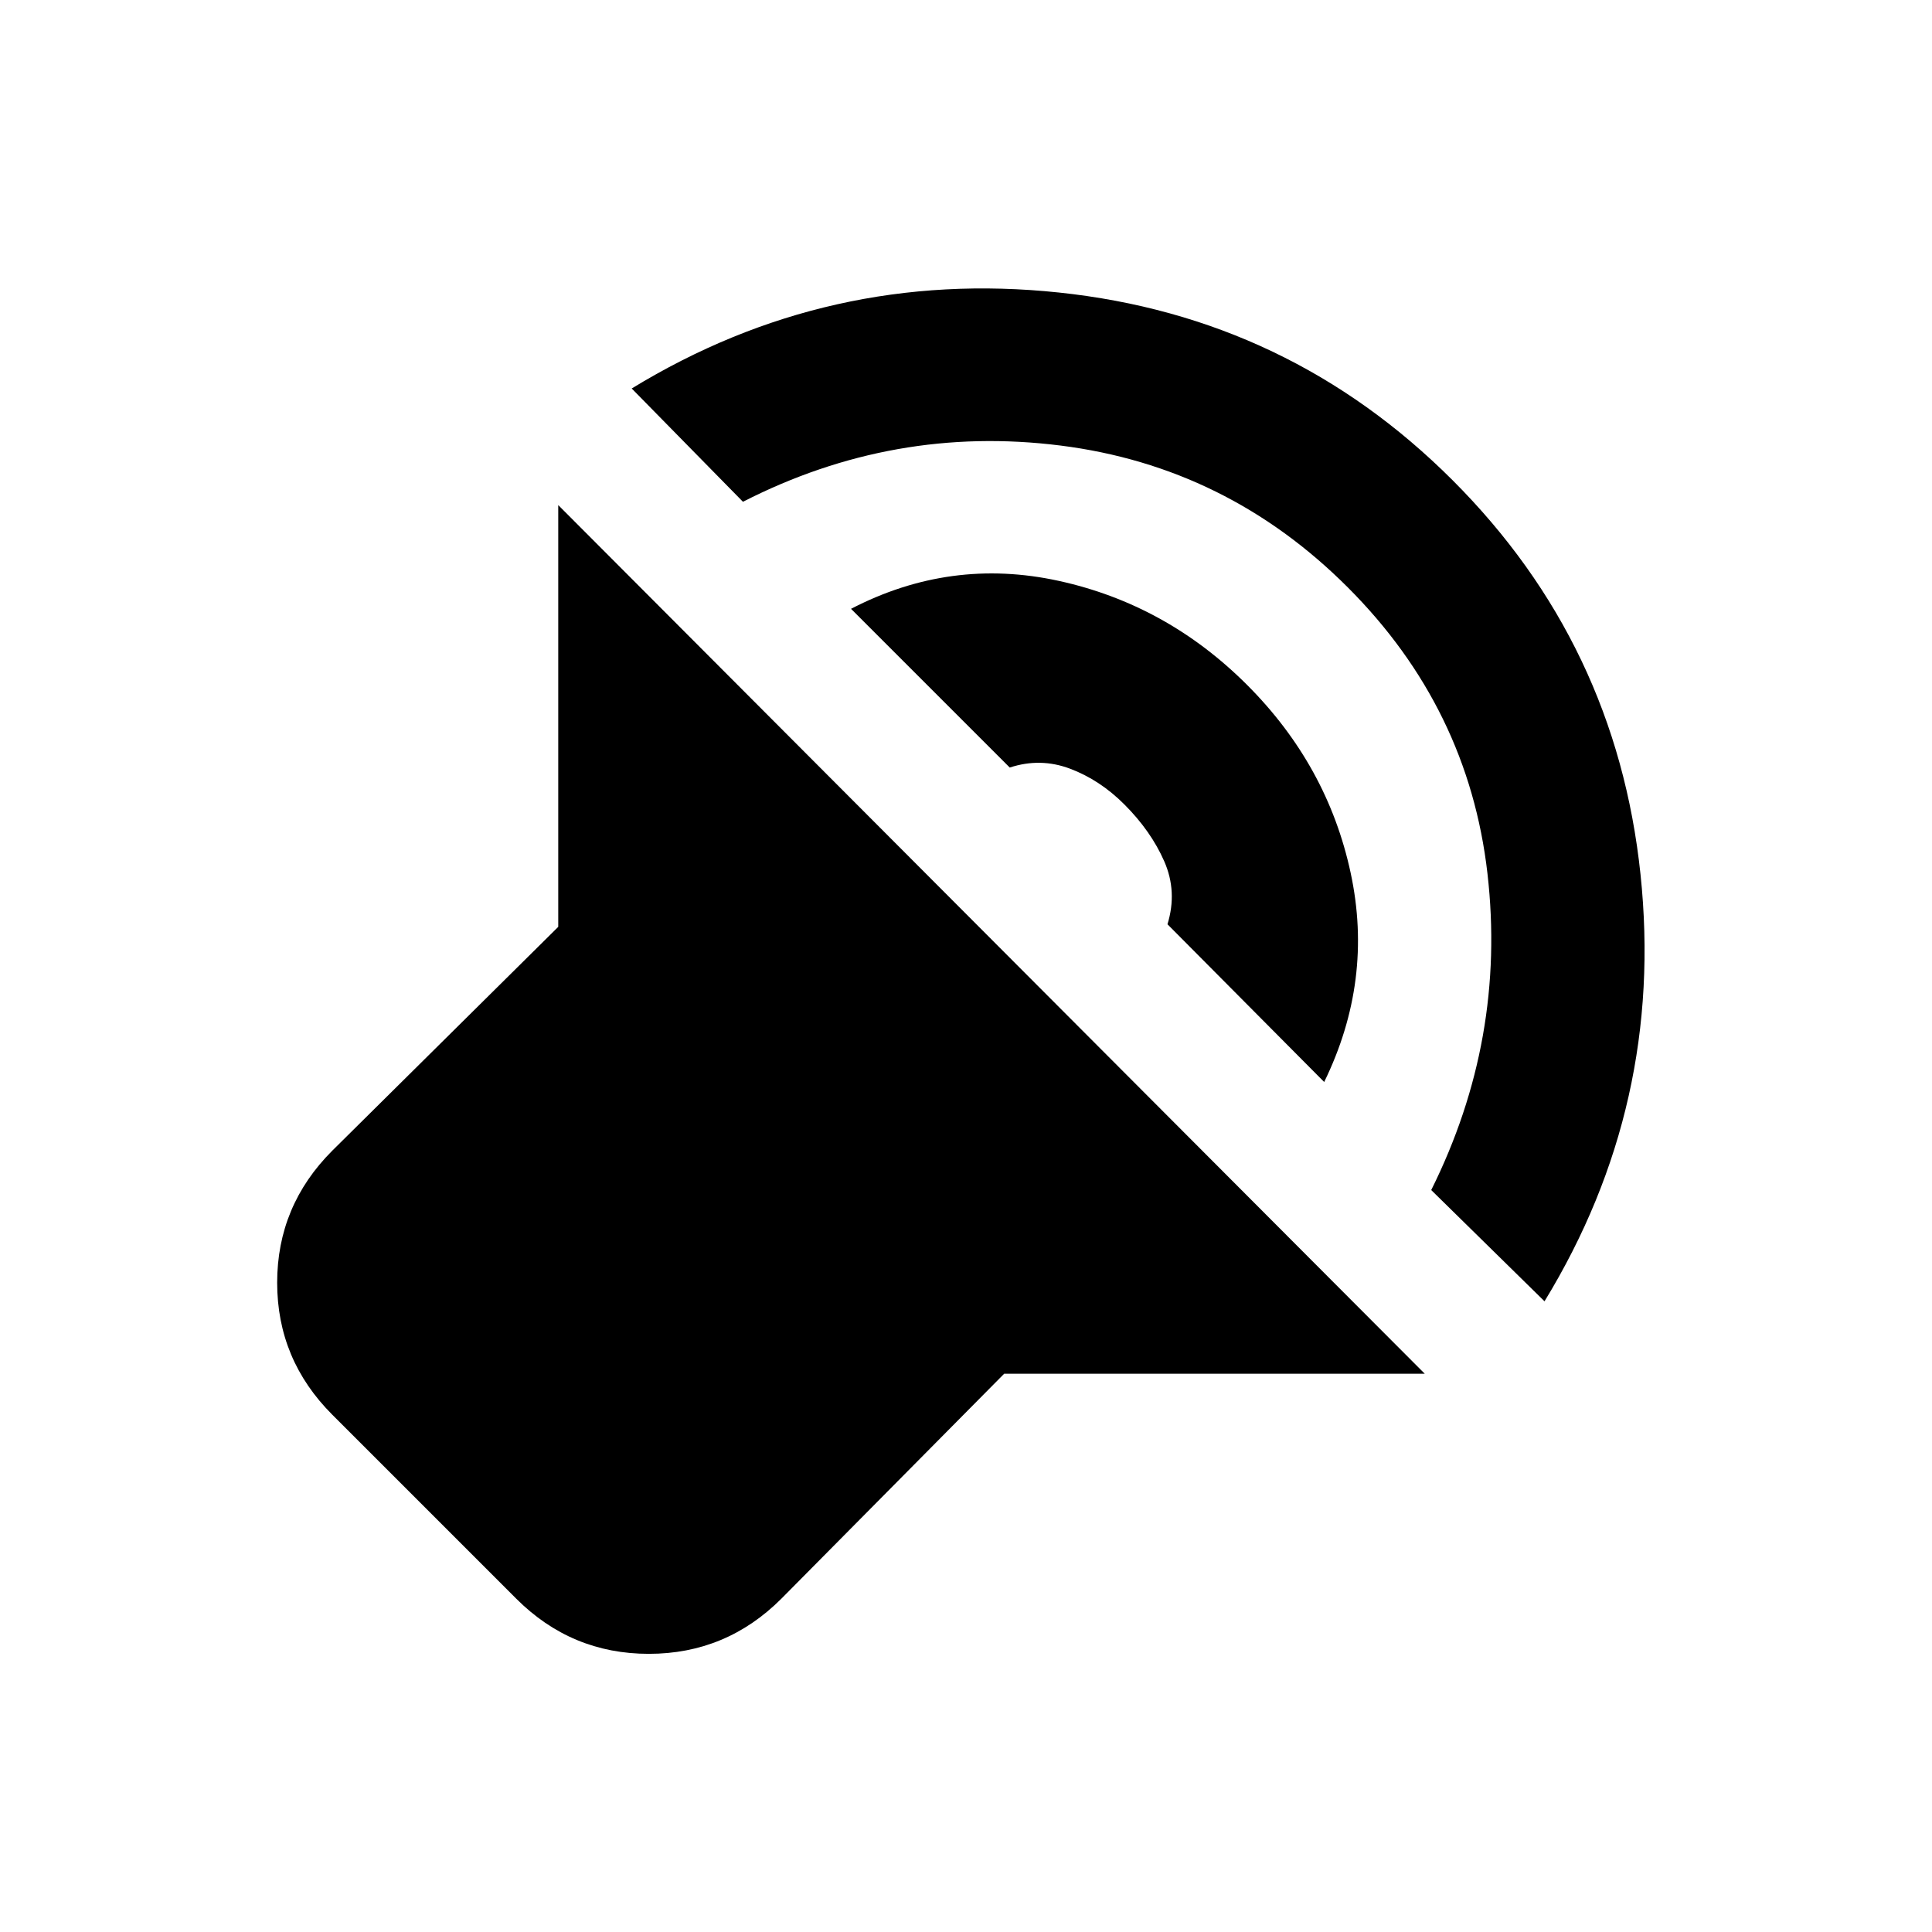 <svg xmlns="http://www.w3.org/2000/svg" height="20" viewBox="0 -960 960 960" width="20"><path d="M707.96-277.39h-209l-110.7 111.76q-27.41 27.41-65.87 27.41-38.46 0-65.87-27.41l-91.39-91.39q-27.41-27.41-27.41-65.62 0-38.21 27.41-65.62l112.26-111.2v-209.56l430.57 431.63ZM313.89-766.96q97.83-59.76 212.25-47.69 114.43 12.06 195.69 93.32 81.26 81.26 93.32 195.69 12.07 114.42-47.69 212.25l-56.29-55.28q37.37-75.07 27.94-157.29-9.44-82.21-69.44-142.21-60-60-142.71-70.44-82.72-10.43-157.79 27.94l-55.28-56.29Zm108.98 109.48q49.43-25.63 103.12-13.91 53.68 11.72 93.68 51.72 40 40 51.47 93.43 11.47 53.44-13.16 103.87l-77.87-78.37q5-16.26-1.61-31.3-6.61-15.05-19.83-28.26-12.15-12.16-26.94-17.73-14.79-5.58-29.99-.58l-78.87-78.87Z"/></svg>